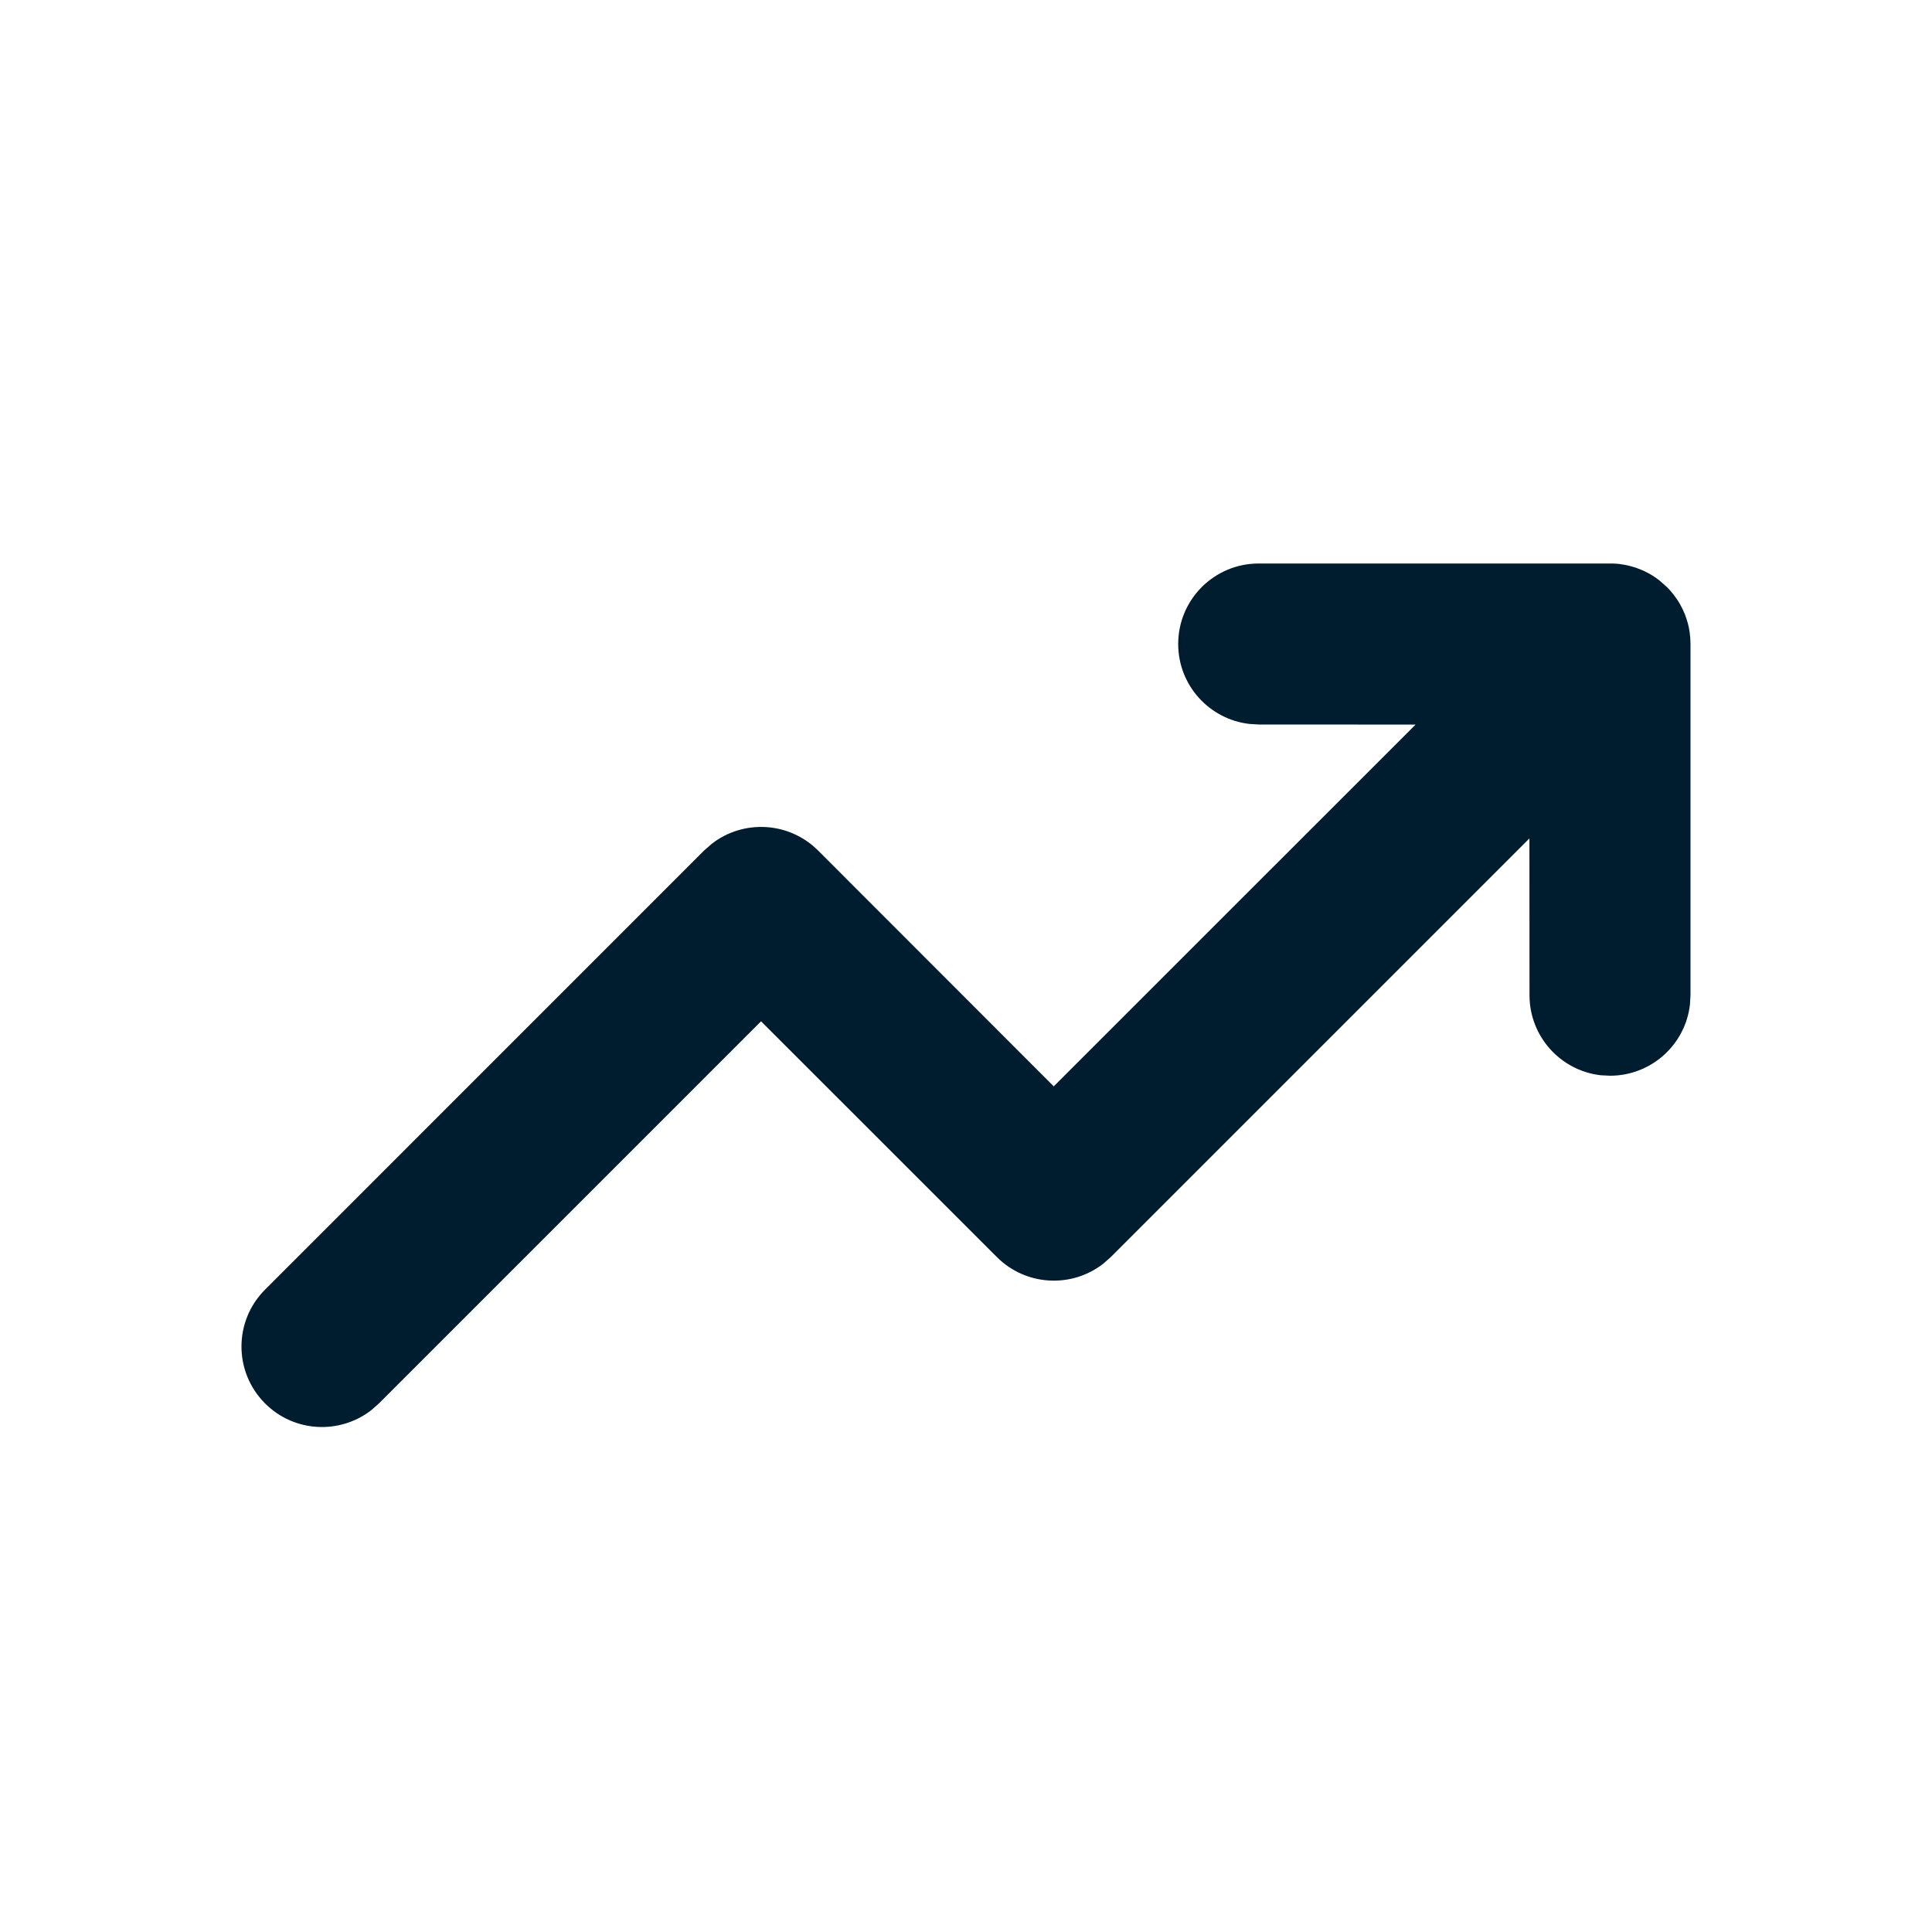 <svg xmlns="http://www.w3.org/2000/svg" width="24" height="24" viewBox="0 0 24 24"><path fill="#001D2F" fill-rule="evenodd" d="M4.613,7.21 L4.707,7.293 L9.454,12.04 L12.384,9.111 C12.744,8.751 13.312,8.723 13.704,9.028 L13.798,9.111 L18.999,14.312 L19,12.364 C19,11.851 19.386,11.428 19.883,11.37 L20,11.364 C20.513,11.364 20.936,11.75 20.993,12.247 L21,12.364 L21,16.727 L21,16.746 C20.999,16.77 20.998,16.793 20.996,16.817 L21,16.727 C21,16.778 20.996,16.828 20.989,16.876 C20.986,16.893 20.983,16.911 20.98,16.929 C20.975,16.95 20.971,16.97 20.965,16.99 C20.96,17.008 20.955,17.026 20.949,17.043 C20.943,17.061 20.937,17.078 20.931,17.094 C20.923,17.113 20.915,17.132 20.906,17.151 C20.896,17.172 20.885,17.194 20.873,17.215 C20.867,17.226 20.861,17.236 20.855,17.247 C20.842,17.268 20.828,17.289 20.813,17.309 C20.804,17.322 20.794,17.336 20.784,17.348 C20.735,17.41 20.679,17.466 20.617,17.514 L20.707,17.434 C20.672,17.47 20.634,17.502 20.595,17.531 C20.571,17.549 20.546,17.566 20.521,17.581 C20.509,17.589 20.496,17.596 20.484,17.603 C20.464,17.613 20.444,17.624 20.423,17.634 C20.406,17.642 20.389,17.649 20.371,17.656 C20.352,17.664 20.332,17.671 20.312,17.678 C20.297,17.683 20.281,17.687 20.266,17.691 C20.244,17.697 20.223,17.703 20.201,17.707 C20.183,17.711 20.166,17.714 20.148,17.716 C20.138,17.718 20.127,17.719 20.117,17.721 L20.086,17.724 C20.068,17.725 20.05,17.726 20.032,17.727 L20,17.727 L15.636,17.727 C15.084,17.727 14.636,17.28 14.636,16.727 C14.636,16.214 15.022,15.792 15.52,15.734 L15.636,15.727 L17.585,15.726 L13.09,11.232 L10.162,14.162 C9.801,14.522 9.234,14.55 8.842,14.245 L8.747,14.162 L3.293,8.707 C2.902,8.317 2.902,7.683 3.293,7.293 C3.653,6.932 4.221,6.905 4.613,7.21 Z" transform="matrix(1 0 0 -1 0 24.727)"/></svg>
